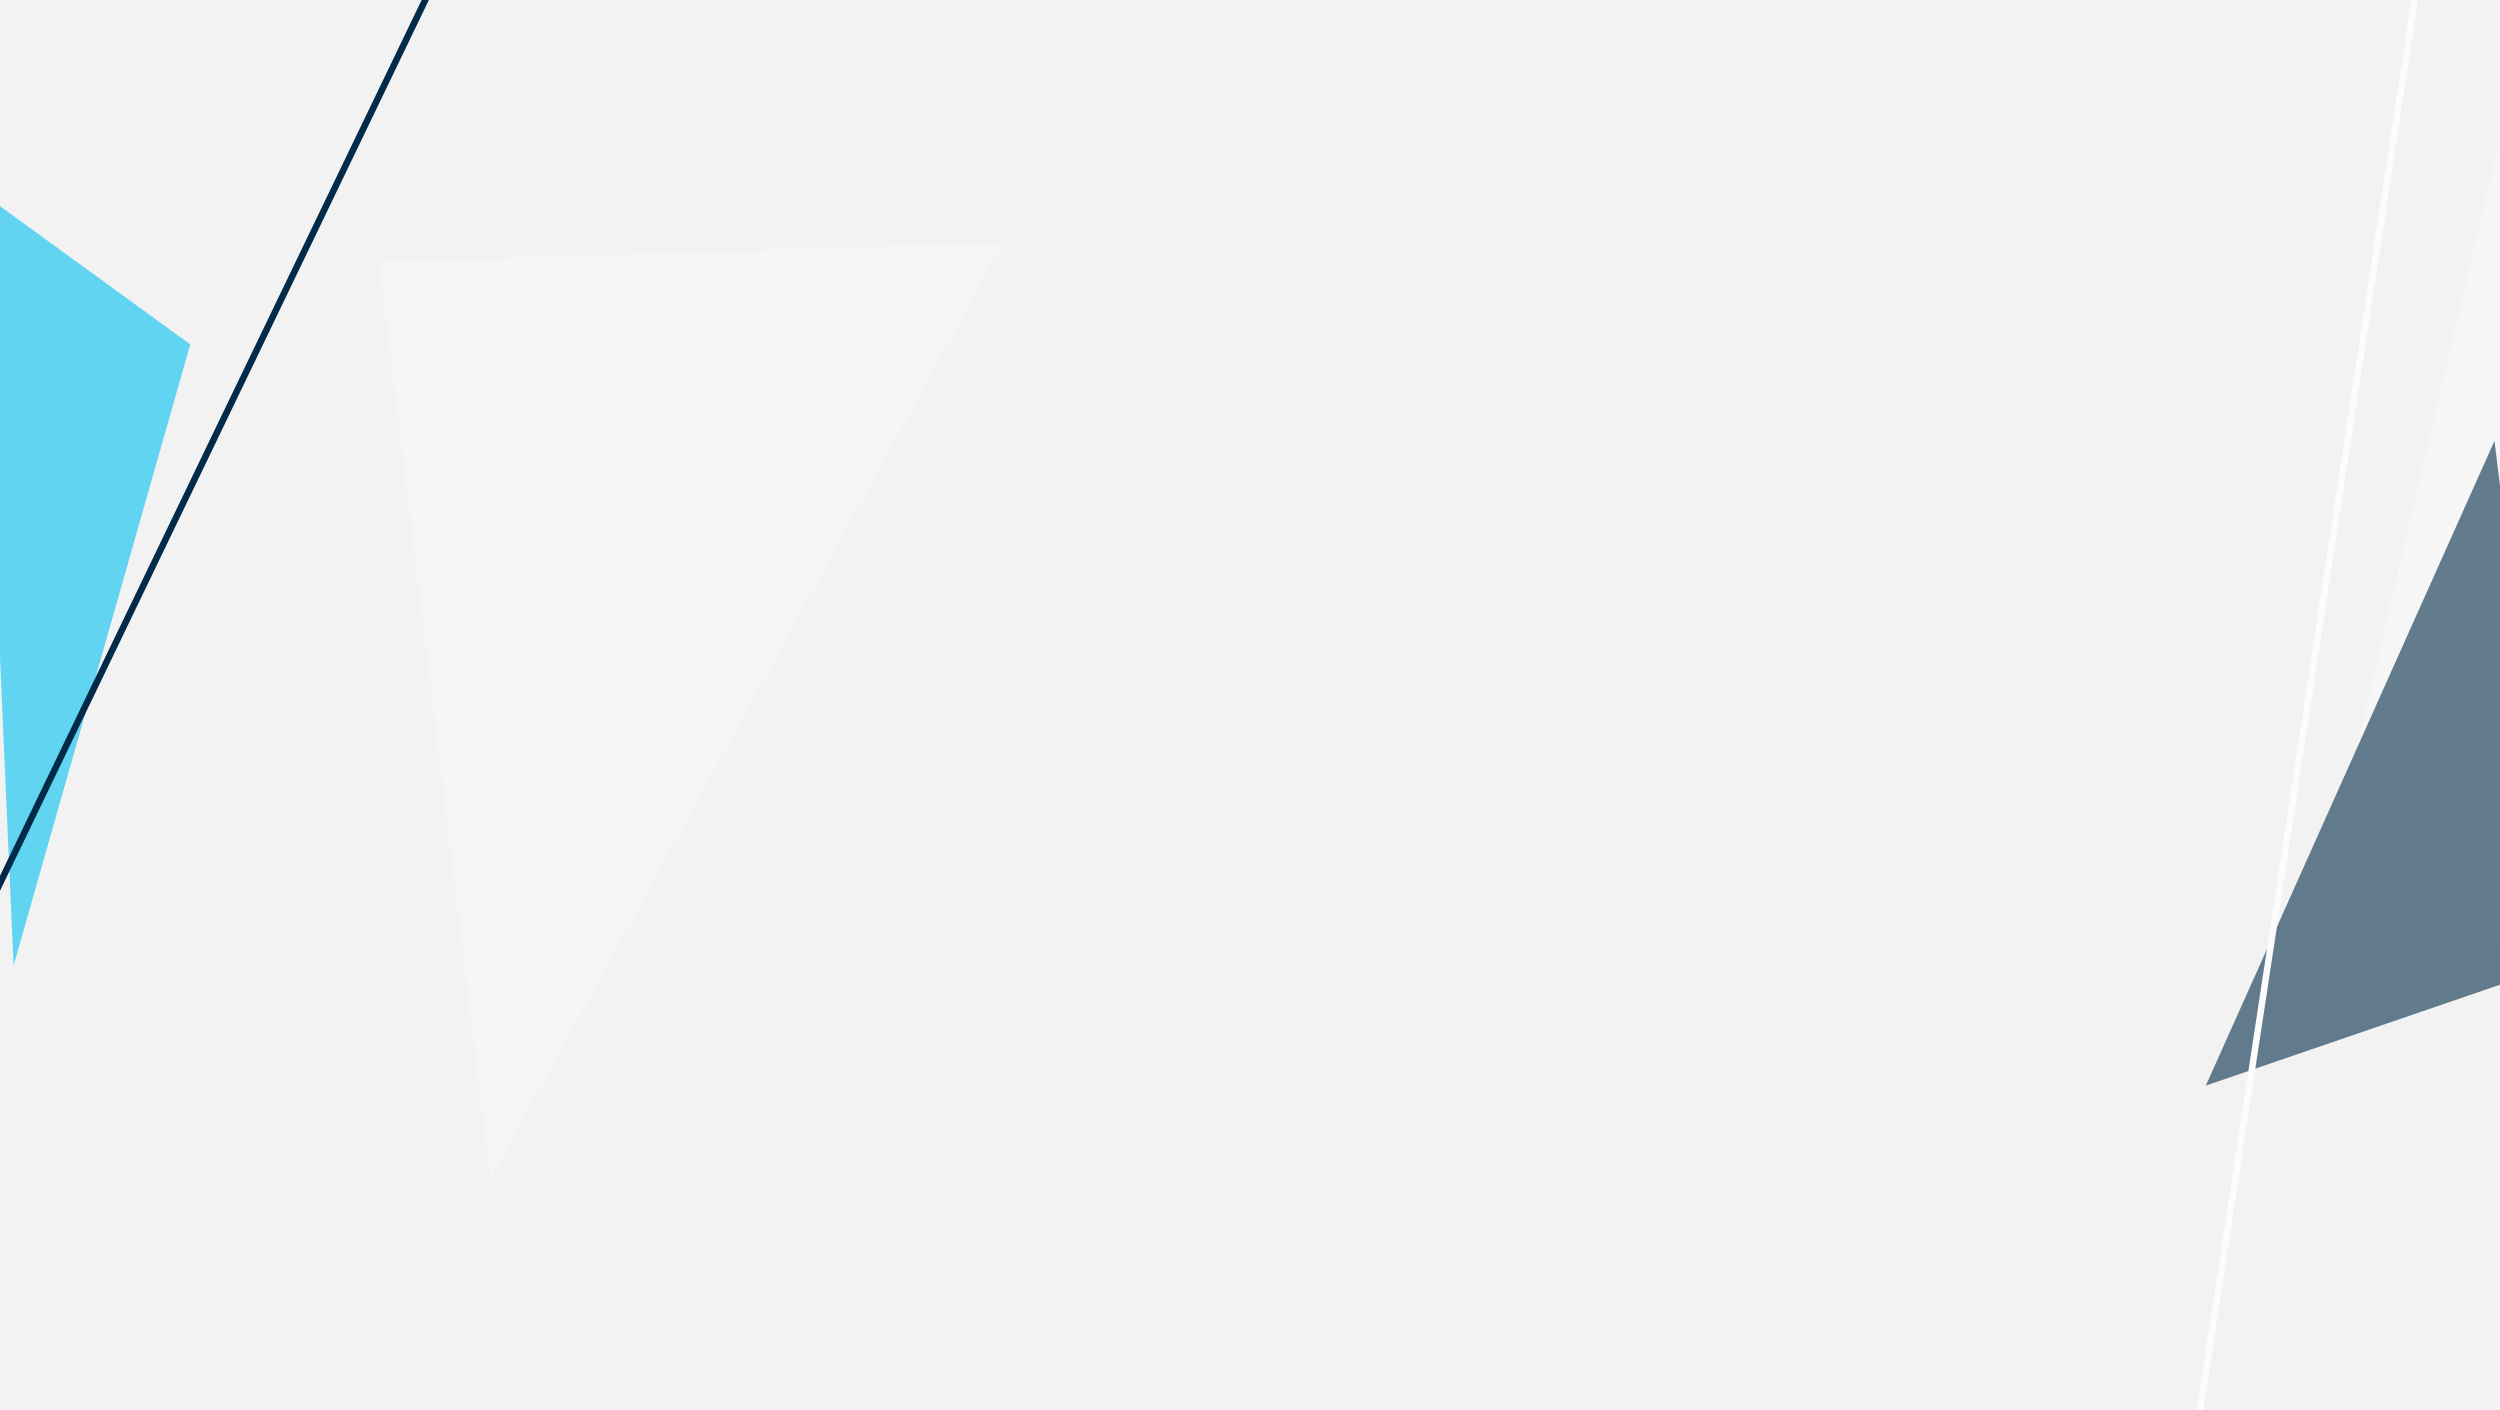 <?xml version="1.0" encoding="utf-8"?>
<!-- Generator: Adobe Illustrator 24.2.1, SVG Export Plug-In . SVG Version: 6.00 Build 0)  -->
<svg version="1.1" id="greetingsBgSvg" xmlns="http://www.w3.org/2000/svg" xmlns:xlink="http://www.w3.org/1999/xlink" x="0px"
	 y="0px" width="3840px" height="2165.6px" viewBox="0 0 3840 2165.6" enable-background="new 0 0 3840 2165.6"
	 xml:space="preserve">
<g id="_x2D_.bgScene-">
	<rect id="_x2D_.bgColor-" x="-5.1" fill="#F2F2F2" width="3850.19" height="2165.6"/>
	<g id="_x2D_.moveElements-">
		<g>
			<g>
				<polygon opacity="0.26" fill="#FFFFFF" points="582.28,402.62 1541.09,372.66 753.24,1810.62 				"/>
				<rect x="-22.43" y="-6.76" fill="none" width="3876.77" height="2183.28"/>
			</g>
		</g>
		<g>
			<g>
				<polygon id="_x2D_.rotationLeft-" opacity="0.6" fill="#00C0F2" points="-31.67,293.7 292.24,528.99 20.87,1483.07 				"/>
				<rect x="-22.43" y="-6.76" fill="none" width="3876.77" height="2183.28"/>
			</g>
		</g>
	</g>
	<g id="_x2D_.moveElements-_1_">
		<g>
			<g>
				<polygon opacity="0.31" fill="#FFFFFF" points="3838.89,216.21 3564.43,1384.66 3840,1445.83 				"/>
				<rect x="-31.67" fill="none" width="3876.77" height="2183.28"/>
			</g>
		</g>
		<g>
			<g>
				<polygon id="_x2D_.rotationRight-" opacity="0.6" fill="#012B48" points="3831.52,677.24 3388.19,1667.47 3930.52,1481.42 				
					"/>
				<rect x="-31.67" fill="none" width="3876.77" height="2183.28"/>
			</g>
		</g>
	</g>
	<g id="_x2D_.lineBG-_1_">
		<g>
			
				<line fill="#FFFFFF" stroke="#012B48" stroke-width="10" stroke-miterlimit="10" x1="-294.93" y1="1969.35" x2="910.2" y2="-533.8"/>
			<rect x="-22.43" y="-6.76" fill="none" width="3876.77" height="2183.28"/>
		</g>
	</g>
	<g id="_x2D_.lineBG-">
		<g>
			
				<line fill="#012B48" stroke="#FCFCFC" stroke-width="10" stroke-miterlimit="10" x1="3743.65" y1="-227.66" x2="3317.4" y2="2572.38"/>
			<rect x="-31.67" fill="none" width="3876.77" height="2183.28"/>
		</g>
	</g>
</g>
</svg>
